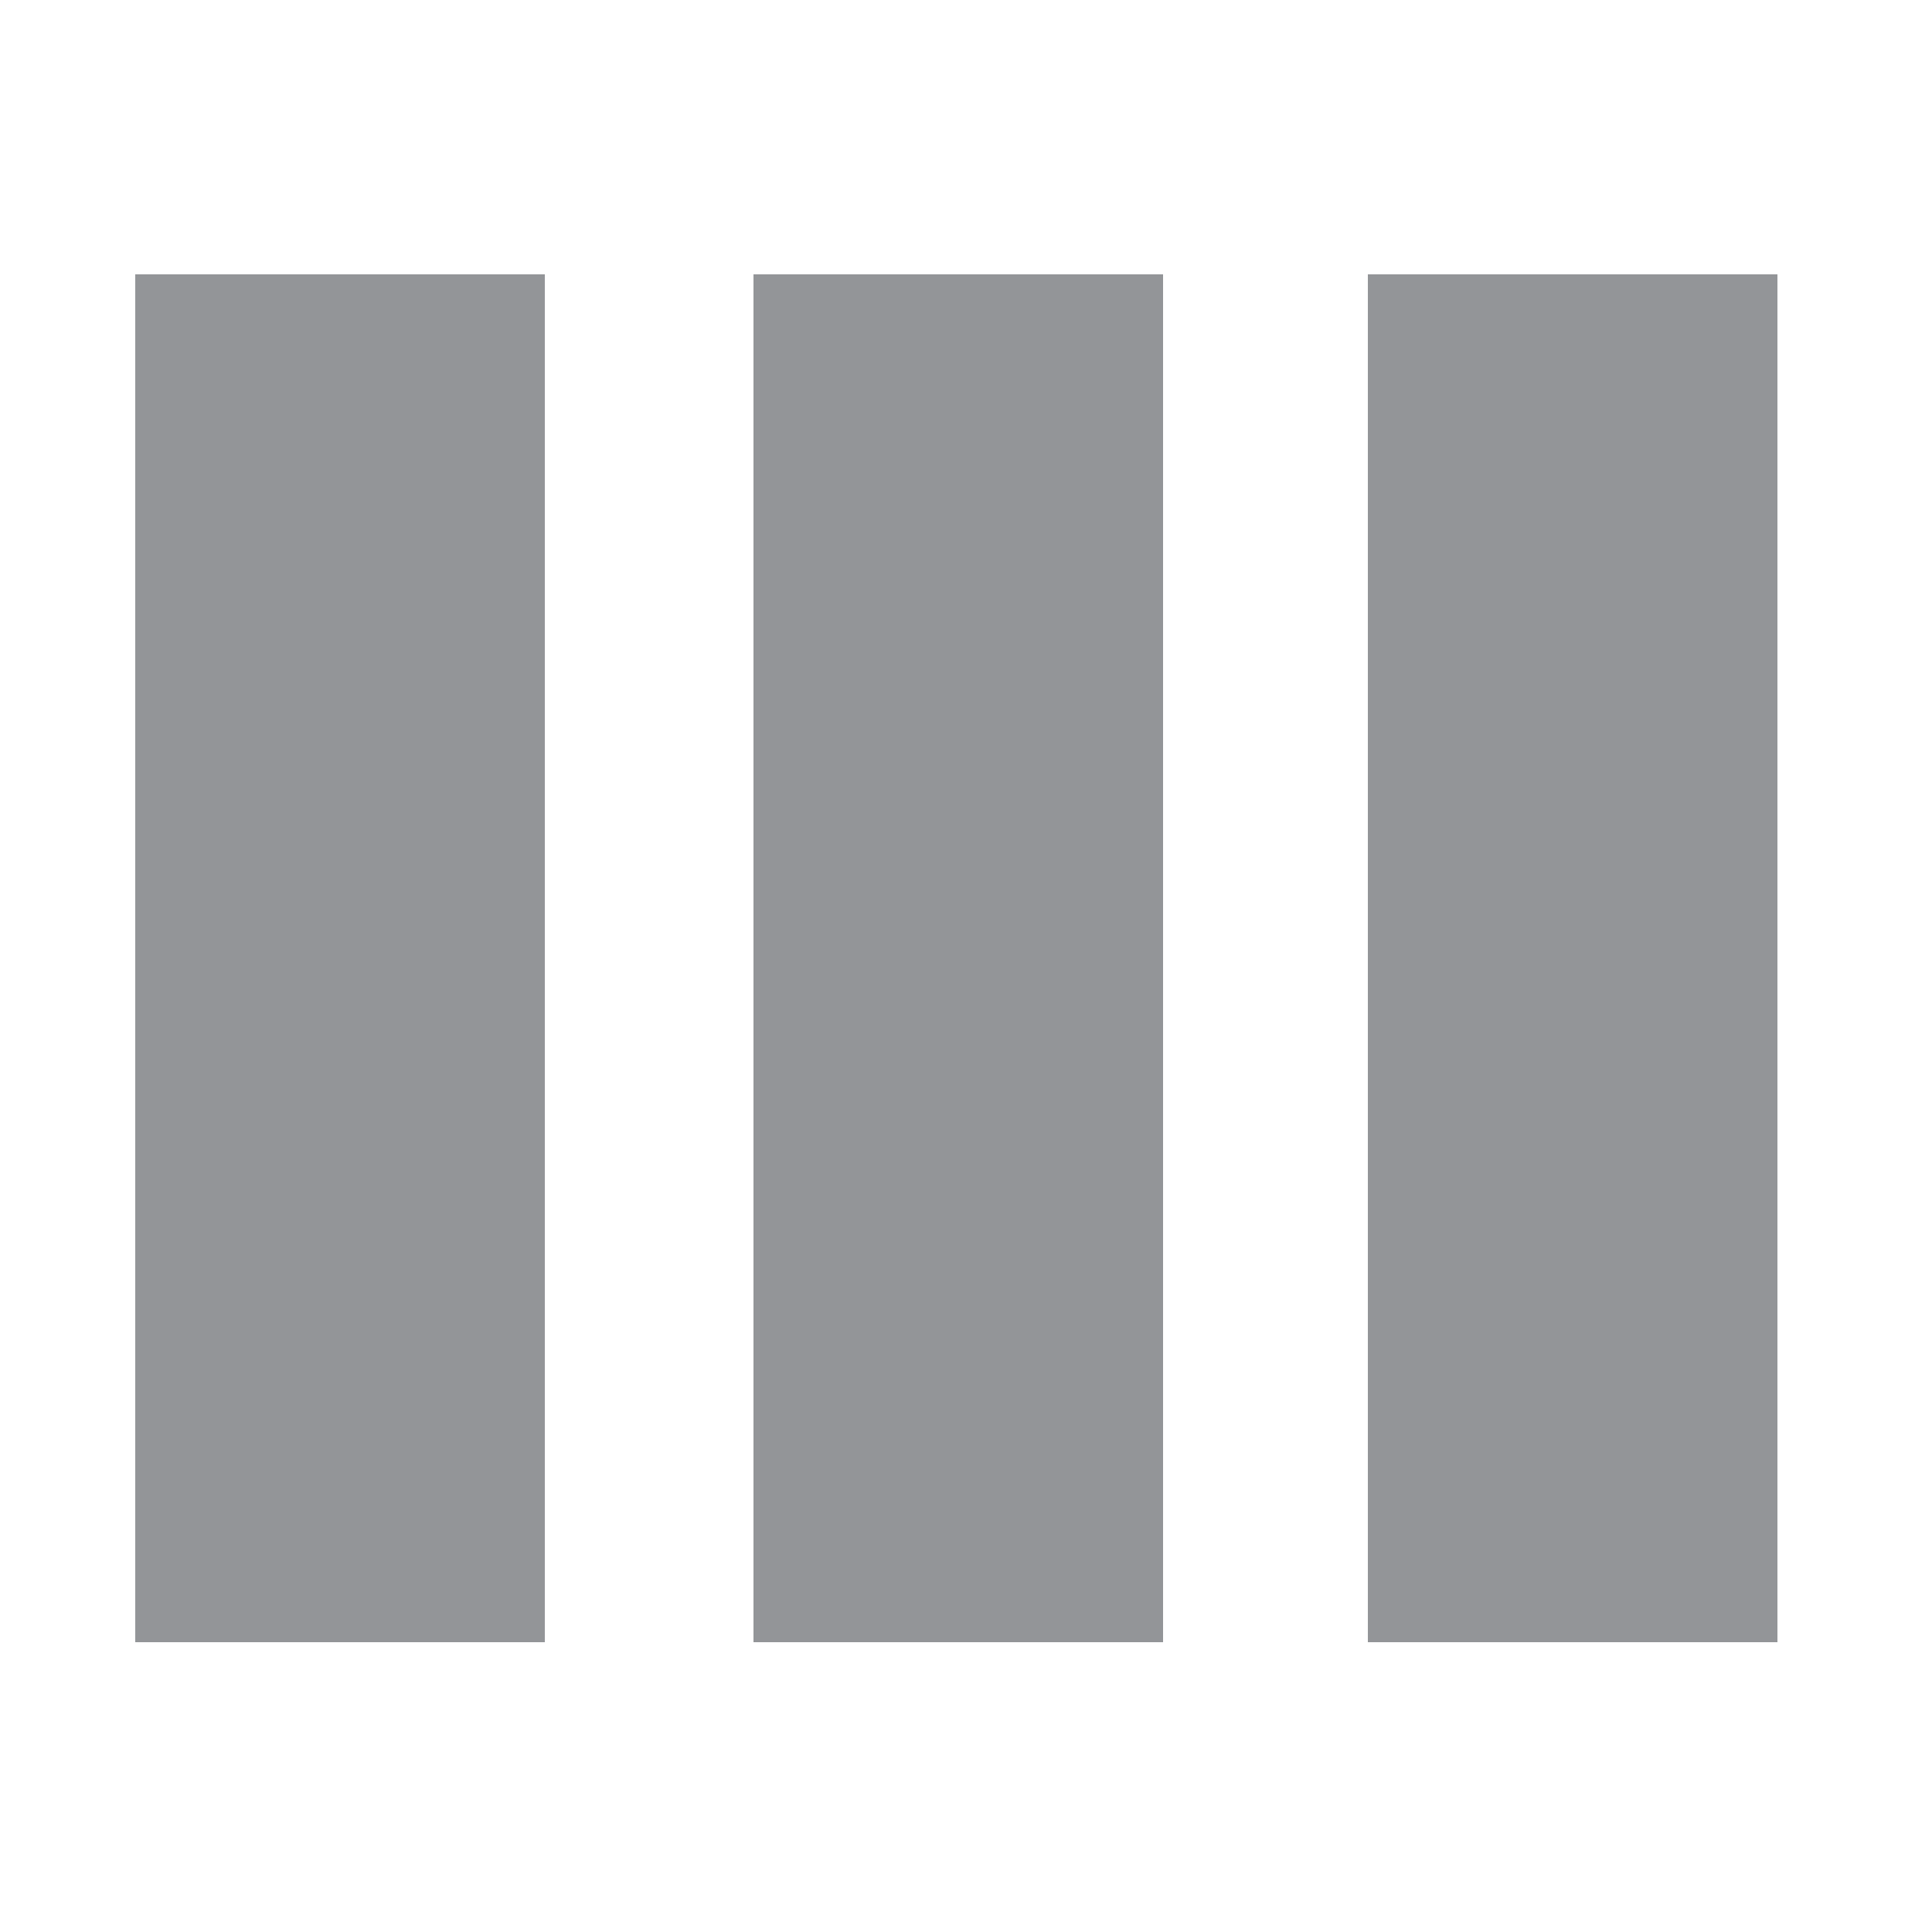 <?xml version="1.0" encoding="utf-8"?>
<!-- Generator: Adobe Illustrator 19.2.0, SVG Export Plug-In . SVG Version: 6.00 Build 0)  -->
<svg version="1.1" id="Layer_1" xmlns="http://www.w3.org/2000/svg" xmlns:xlink="http://www.w3.org/1999/xlink" x="0px" y="0px"
	 viewBox="0 0 50 50" style="enable-background:new 0 0 50 50;" xml:space="preserve">
<style type="text/css">
	.st0{opacity:0;fill:#FFFFFF;}
	.st1{fill:#939598;}
</style>
<rect class="st0" width="50" height="50"/>
<rect x="19.5" y="7.1" class="st1" width="10.6" height="35.4"/>
<rect x="3.5" y="7.1" class="st1" width="10.6" height="35.4"/>
<rect x="35.4" y="7.1" class="st1" width="10.6" height="35.4"/>
</svg>
